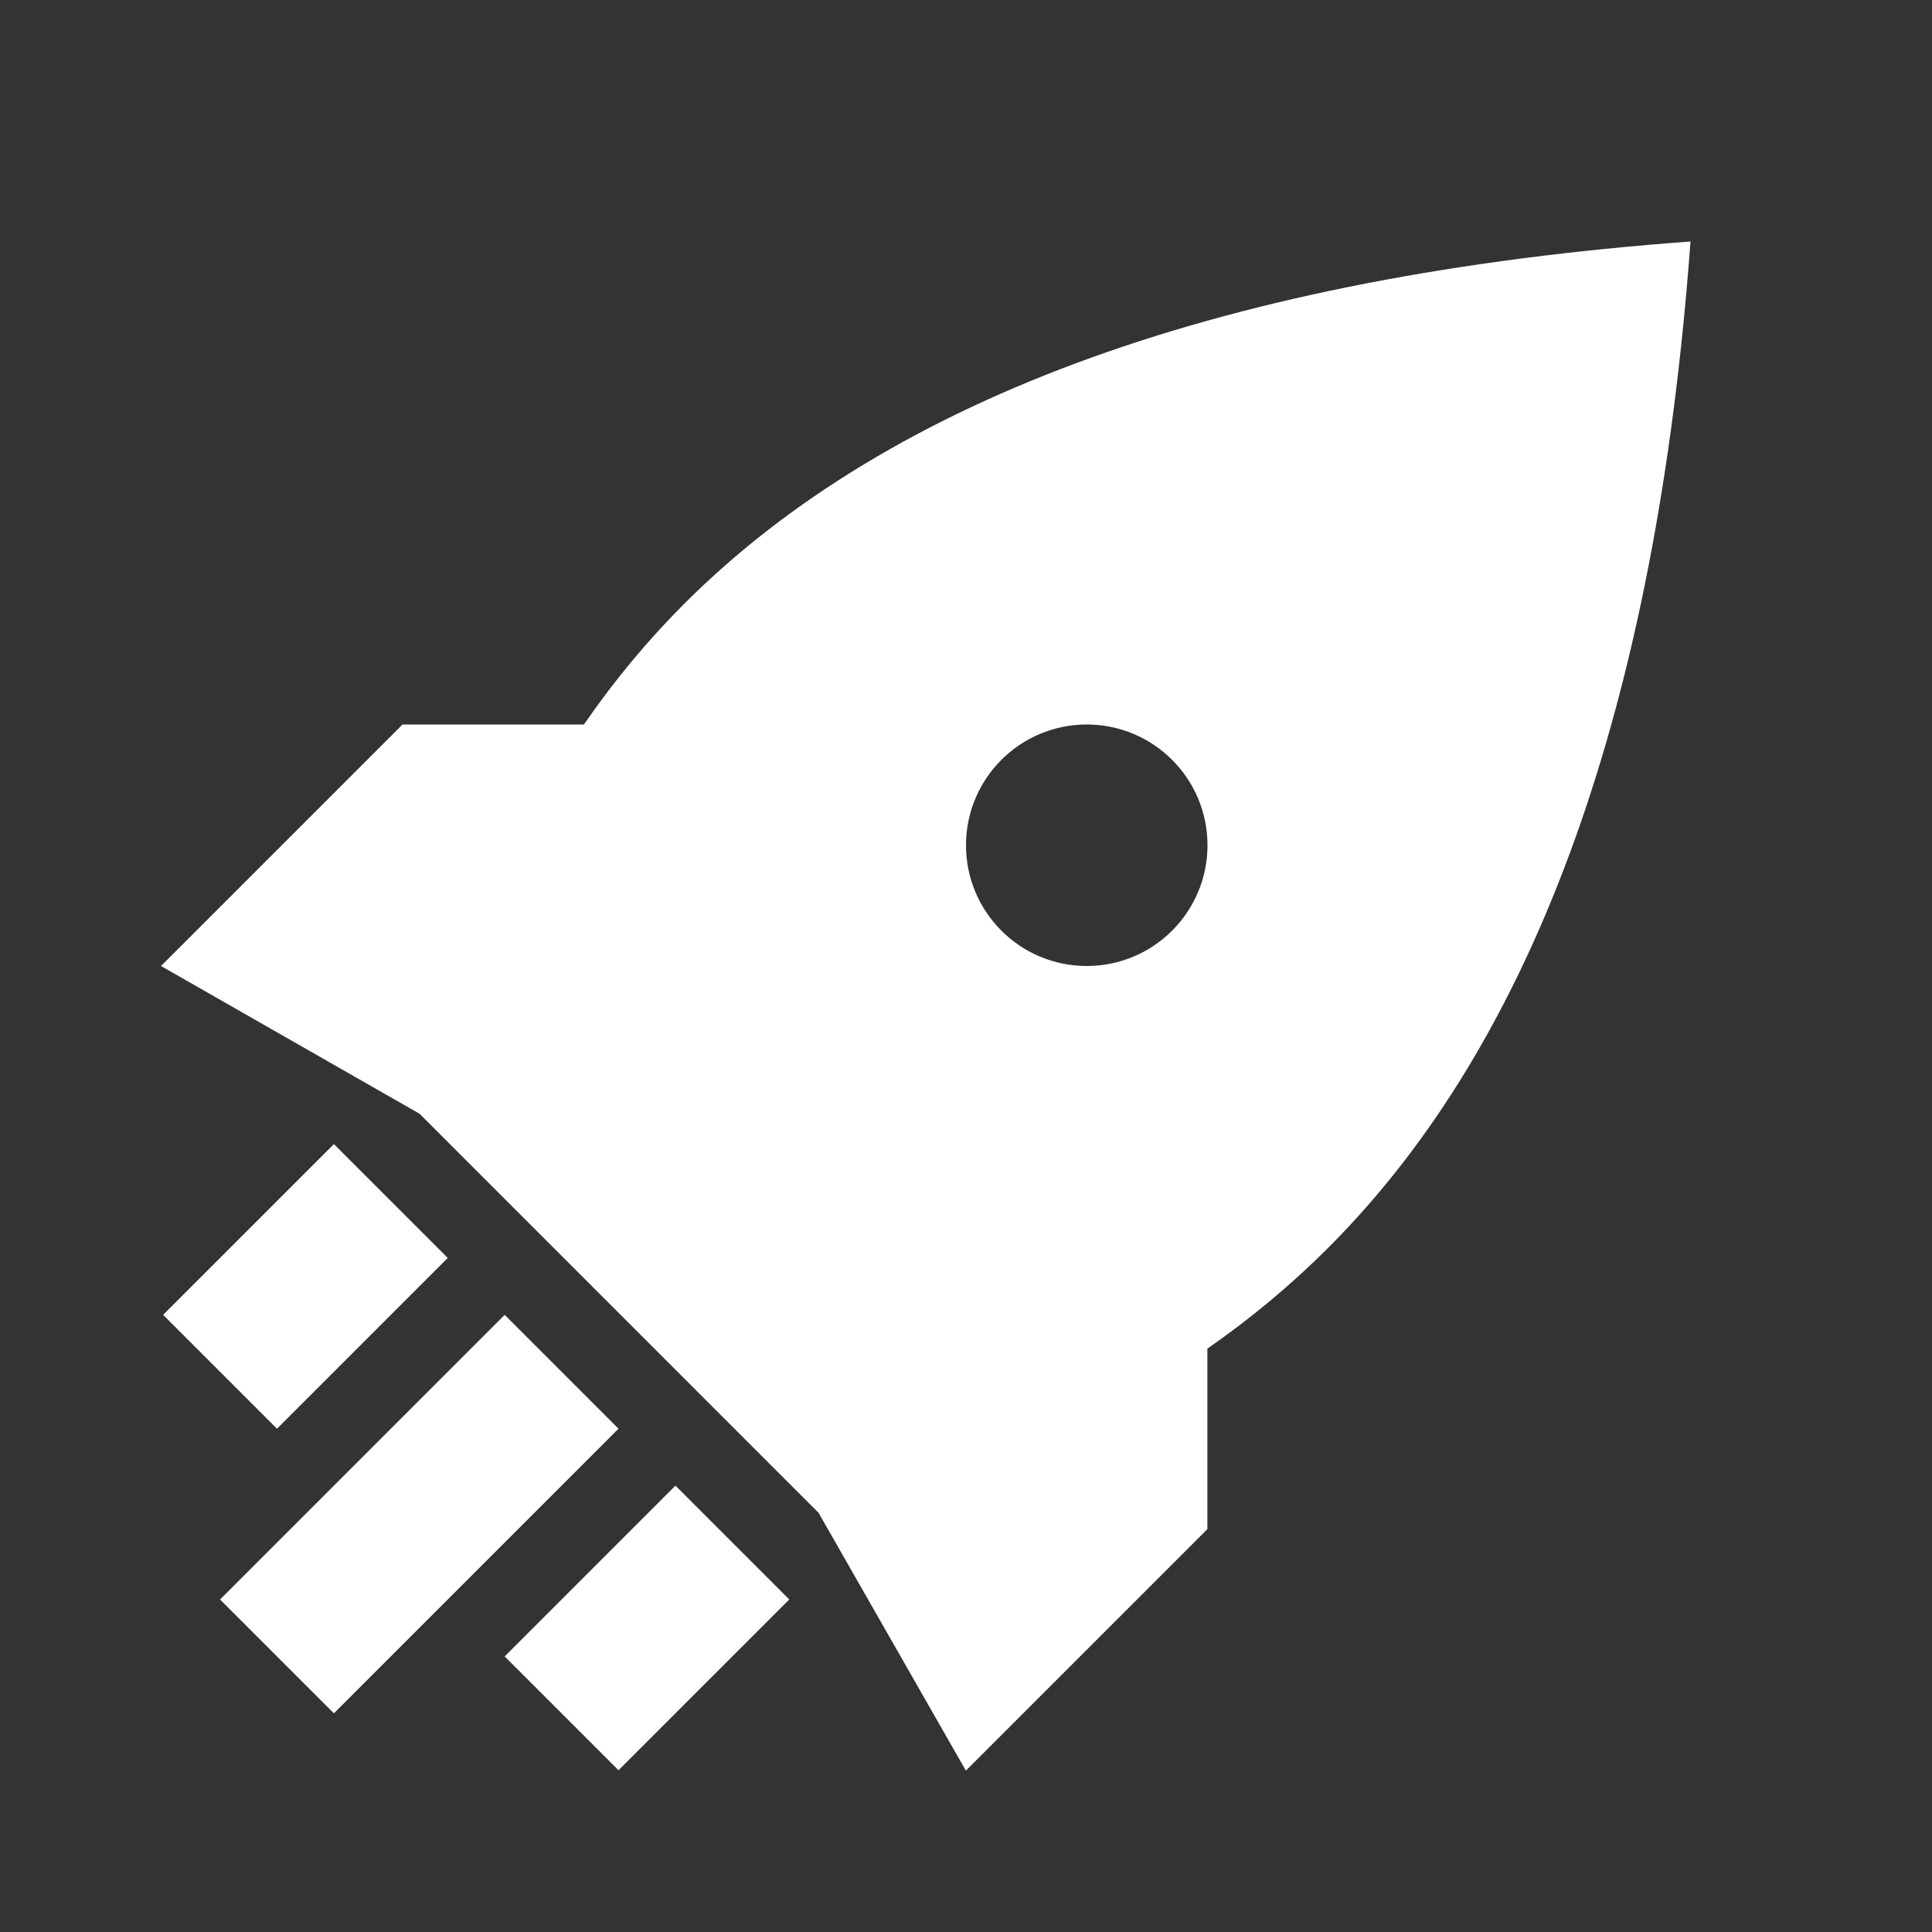 <?xml version="1.0" encoding="UTF-8"?>
<!-- Uploaded to: SVG Repo, www.svgrepo.com, Generator: SVG Repo Mixer Tools -->
<svg width="800px" height="800px" viewBox="0 0 512 512" version="1.1" xmlns="http://www.w3.org/2000/svg" xmlns:xlink="http://www.w3.org/1999/xlink">
    <rect x="0" y="0" width="512" height="512" fill="#333333" stroke="none"/>
    <title>rocket-filled</title>
    <g id="Page-1" stroke="none" stroke-width="1" fill="none" fill-rule="evenodd">
        <g id="icon" fill="#ffffff" transform="translate(42.667, 64)">
            <path d="M405.333,1.42108547e-14 C396.316,122.795 364.316,211.684 309.333,266.667 C299.582,276.418 288.905,285.332 277.303,293.409 L277.302,341.235 L213.302,405.235 L174.248,336.891 L68.525,231.157 L7.10542736e-15,192 L64,128 L112.08,128 C120.084,116.387 128.946,105.72 138.667,96 C193.65,41.017 282.539,9.017 405.333,1.42108547e-14 Z M136.33,329.708 L166.5,359.878 L121.245,405.133 L91.075,374.963 L136.33,329.708 Z M91.075,284.453 L121.245,314.623 L45.82,390.048 L15.65,359.878 L91.075,284.453 Z M45.82,239.198 L75.99,269.368 L30.735,314.623 L0.565,284.453 L45.82,239.198 Z M245.333,128 C227.66,128 213.333,142.327 213.333,160 C213.333,177.673 227.66,192 245.333,192 C263.006,192 277.333,177.673 277.333,160 C277.333,142.327 263.006,128 245.333,128 Z" id="Combined-Shape">

</path>
        </g>
    </g>
</svg>
